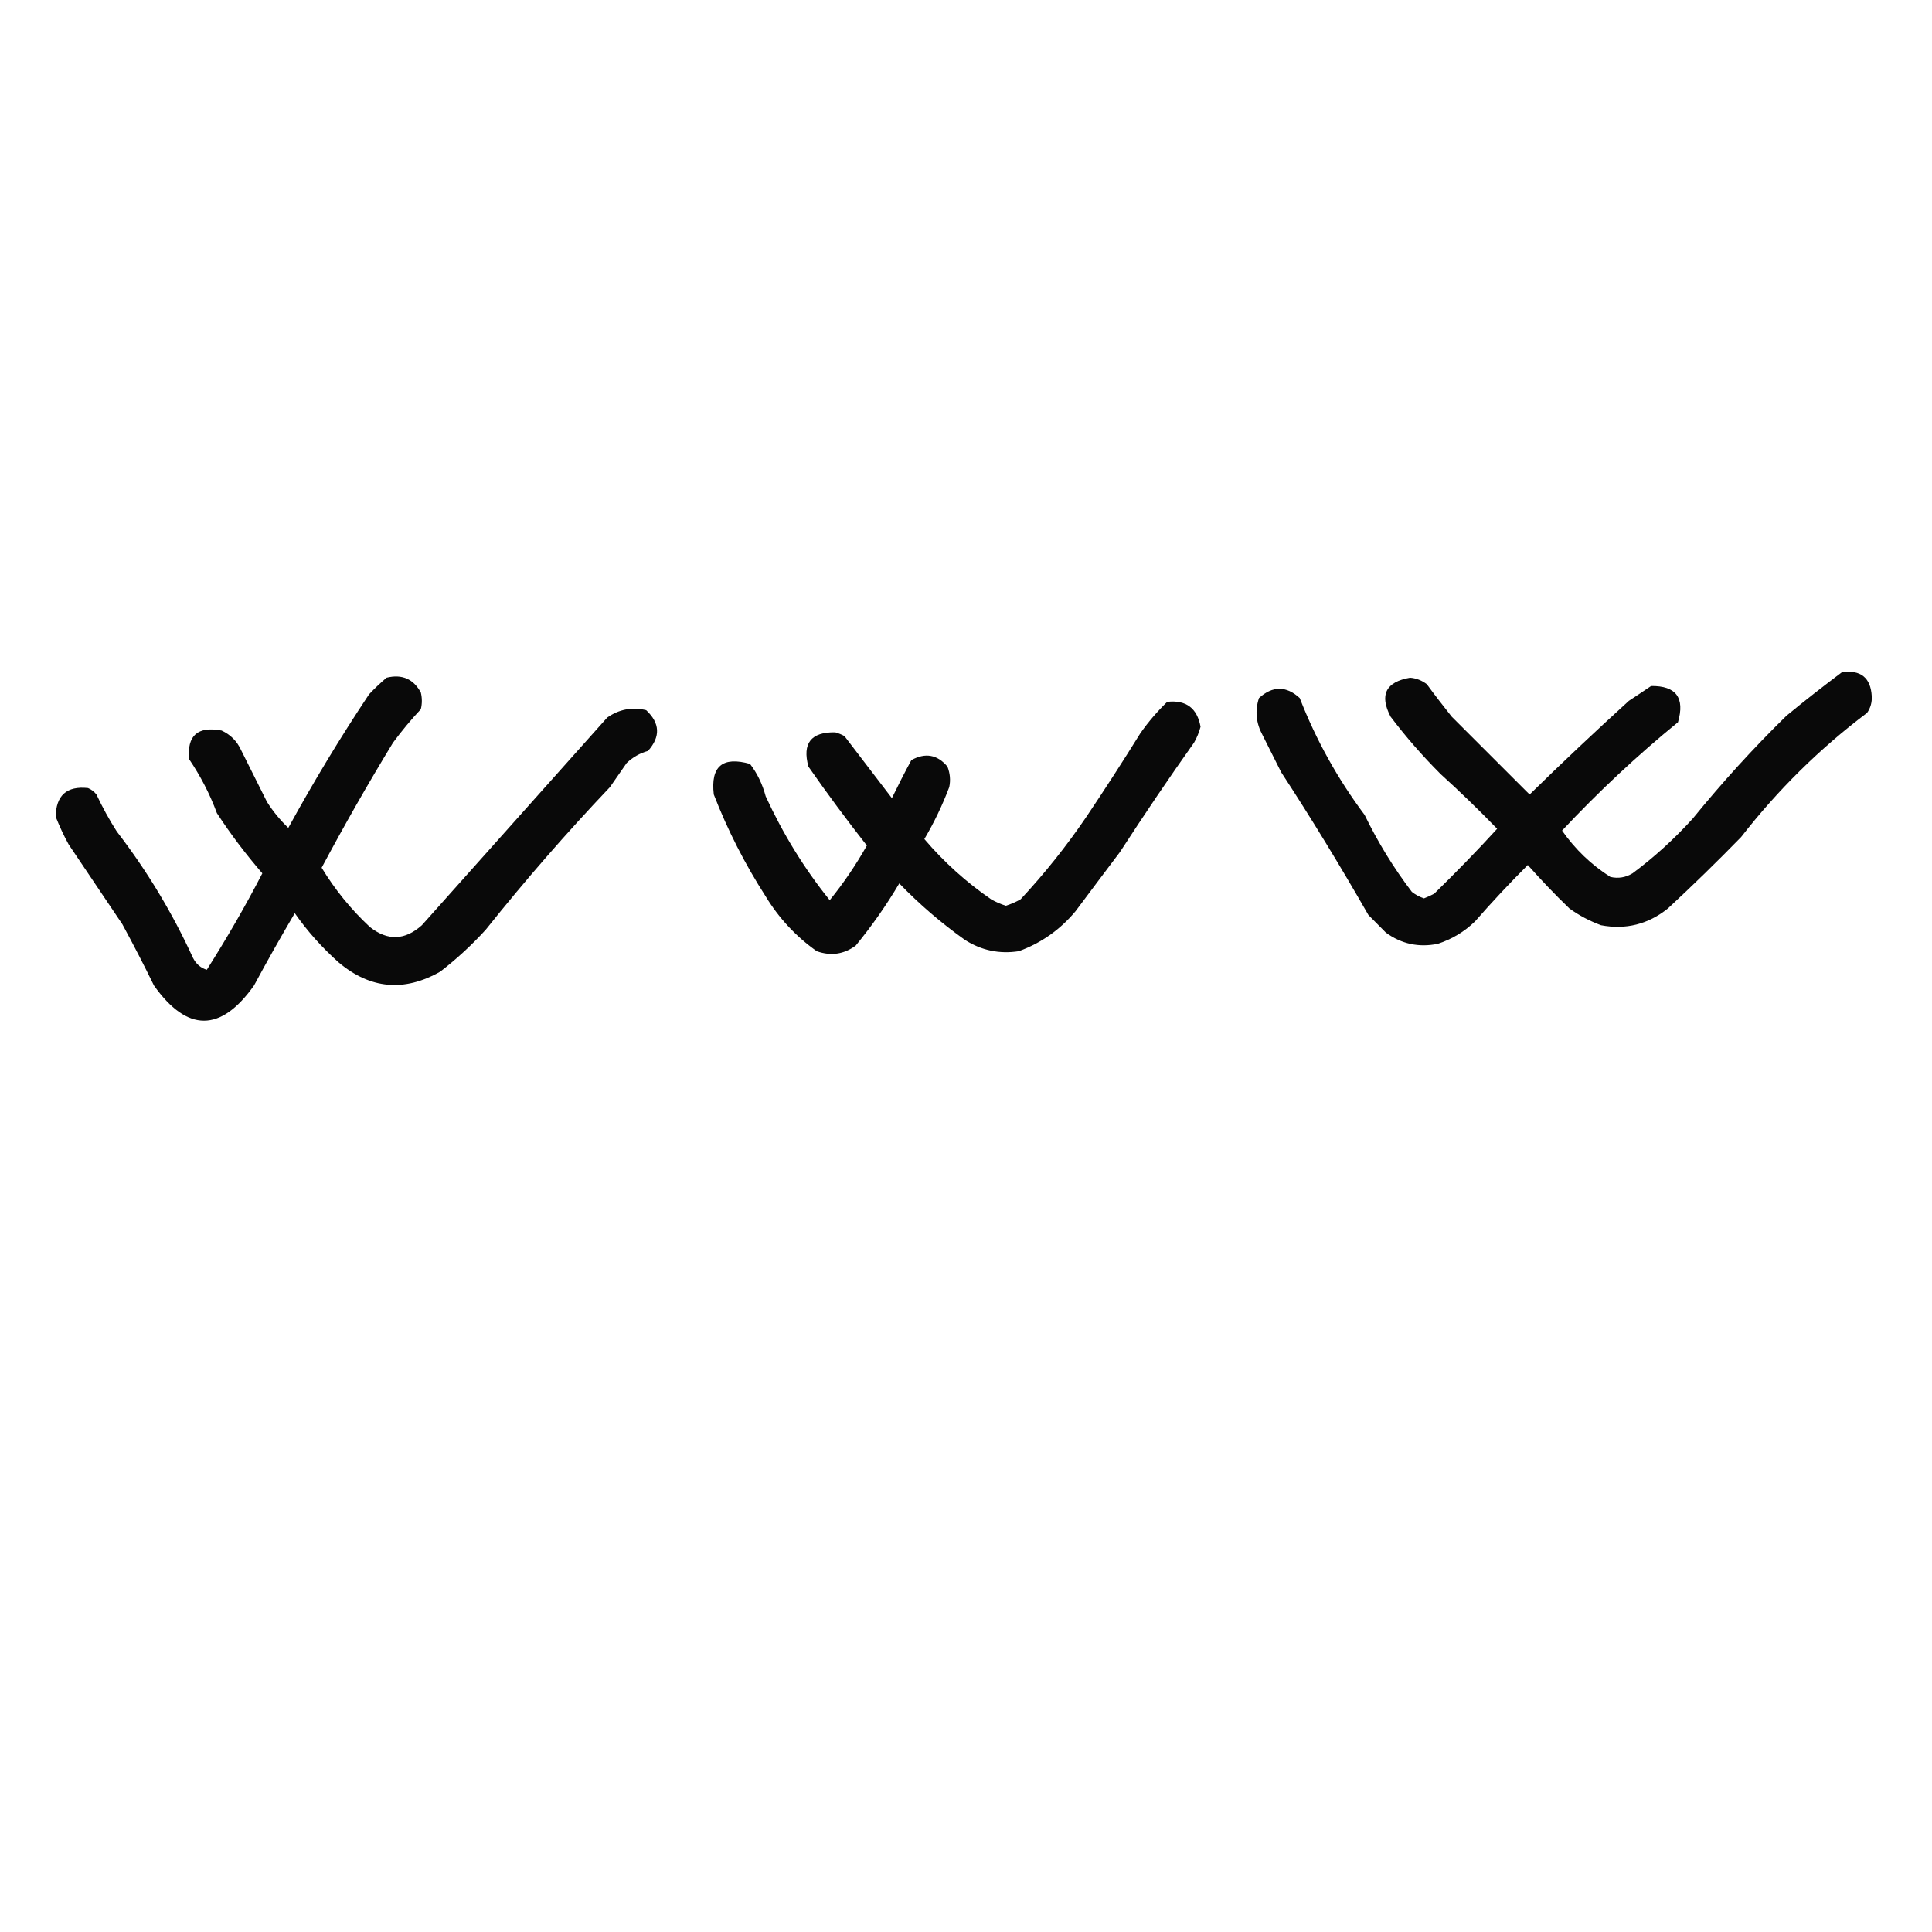 <?xml version="1.0" encoding="UTF-8"?>
<svg xmlns="http://www.w3.org/2000/svg" xmlns:xlink="http://www.w3.org/1999/xlink" width="50pt" height="50pt" viewBox="0 0 50 50" version="1.1">
<defs>
<filter id="alpha" filterUnits="objectBoundingBox" x="0%" y="0%" width="100%" height="100%">
  <feColorMatrix type="matrix" in="SourceGraphic" values="0 0 0 0 1 0 0 0 0 1 0 0 0 0 1 0 0 0 1 0"/>
</filter>
<mask id="mask0">
  <g filter="url(#alpha)">
<rect x="0" y="0" width="50" height="50" style="fill:rgb(0%,0%,0%);fill-opacity:0.961;stroke:none;"/>
  </g>
</mask>
<clipPath id="clip1">
  <rect width="50" height="50"/>
</clipPath>
<g id="surface6" clip-path="url(#clip1)">
<path style=" stroke:none;fill-rule:evenodd;fill:rgb(0%,0%,0%);fill-opacity:1;" d="M 47.672 17.395 C 48.156 17.332 48.414 17.539 48.441 18.02 C 48.449 18.176 48.41 18.32 48.32 18.449 C 47.09 19.375 46.004 20.449 45.059 21.664 C 44.438 22.301 43.809 22.914 43.164 23.512 C 42.652 23.922 42.074 24.066 41.434 23.945 C 41.141 23.836 40.871 23.695 40.617 23.512 C 40.242 23.152 39.883 22.773 39.539 22.387 C 39.066 22.859 38.609 23.348 38.172 23.848 C 37.898 24.113 37.578 24.305 37.211 24.426 C 36.719 24.527 36.27 24.43 35.867 24.137 C 35.715 23.984 35.566 23.832 35.414 23.68 C 34.695 22.426 33.945 21.191 33.156 19.984 C 32.996 19.664 32.836 19.348 32.676 19.027 C 32.508 18.719 32.473 18.398 32.582 18.066 C 32.934 17.746 33.289 17.746 33.637 18.066 C 34.062 19.156 34.621 20.16 35.316 21.09 C 35.66 21.797 36.066 22.461 36.539 23.082 C 36.633 23.156 36.738 23.211 36.852 23.25 C 36.941 23.215 37.031 23.176 37.117 23.129 C 37.676 22.582 38.223 22.023 38.746 21.449 C 38.273 20.961 37.785 20.488 37.285 20.035 C 36.816 19.566 36.383 19.07 35.988 18.547 C 35.695 17.984 35.863 17.648 36.492 17.539 C 36.652 17.551 36.797 17.609 36.926 17.707 C 37.133 17.992 37.352 18.27 37.57 18.547 C 38.242 19.219 38.914 19.891 39.586 20.562 C 40.43 19.734 41.285 18.93 42.156 18.137 C 42.348 18.012 42.539 17.883 42.73 17.754 C 43.379 17.746 43.609 18.059 43.426 18.691 C 42.367 19.555 41.367 20.492 40.426 21.496 C 40.766 21.98 41.18 22.379 41.676 22.695 C 41.879 22.742 42.07 22.711 42.25 22.602 C 42.812 22.184 43.332 21.711 43.809 21.184 C 44.566 20.254 45.371 19.367 46.234 18.523 C 46.707 18.133 47.188 17.758 47.672 17.395 Z M 47.672 17.395 "/>
</g>
<mask id="mask1">
  <g filter="url(#alpha)">
<rect x="0" y="0" width="50" height="50" style="fill:rgb(0%,0%,0%);fill-opacity:0.961;stroke:none;"/>
  </g>
</mask>
<clipPath id="clip2">
  <rect width="50" height="50"/>
</clipPath>
<g id="surface9" clip-path="url(#clip2)">
<path style=" stroke:none;fill-rule:evenodd;fill:rgb(0%,0%,0%);fill-opacity:1;" d="M 10.004 17.539 C 10.402 17.441 10.699 17.57 10.891 17.922 C 10.926 18.066 10.926 18.211 10.891 18.355 C 10.637 18.625 10.398 18.914 10.172 19.219 C 9.527 20.277 8.91 21.359 8.324 22.457 C 8.668 23.023 9.082 23.535 9.574 23.992 C 10.035 24.355 10.48 24.336 10.918 23.945 C 12.516 22.152 14.117 20.363 15.715 18.57 C 16.023 18.355 16.359 18.293 16.723 18.379 C 17.082 18.715 17.098 19.066 16.77 19.434 C 16.559 19.492 16.375 19.598 16.219 19.746 C 16.074 19.953 15.93 20.16 15.785 20.371 C 14.66 21.555 13.586 22.789 12.57 24.062 C 12.207 24.461 11.816 24.82 11.395 25.145 C 10.461 25.676 9.582 25.598 8.758 24.902 C 8.332 24.52 7.953 24.098 7.629 23.633 C 7.266 24.25 6.914 24.871 6.574 25.504 C 5.711 26.719 4.848 26.719 3.984 25.504 C 3.723 24.969 3.449 24.441 3.168 23.922 C 2.703 23.234 2.238 22.543 1.777 21.855 C 1.648 21.621 1.539 21.383 1.441 21.137 C 1.449 20.586 1.727 20.336 2.277 20.395 C 2.363 20.43 2.438 20.488 2.496 20.562 C 2.652 20.895 2.828 21.215 3.023 21.52 C 3.801 22.531 4.457 23.617 4.992 24.785 C 5.074 24.949 5.195 25.051 5.352 25.098 C 5.867 24.285 6.348 23.457 6.789 22.602 C 6.363 22.109 5.969 21.59 5.613 21.043 C 5.43 20.547 5.188 20.082 4.895 19.648 C 4.836 19.035 5.117 18.789 5.734 18.906 C 5.965 19.012 6.133 19.18 6.238 19.41 C 6.461 19.859 6.688 20.309 6.91 20.754 C 7.066 21 7.25 21.223 7.461 21.426 C 8.109 20.242 8.805 19.09 9.551 17.969 C 9.695 17.816 9.848 17.672 10.004 17.539 Z M 10.004 17.539 "/>
</g>
<mask id="mask2">
  <g filter="url(#alpha)">
<rect x="0" y="0" width="50" height="50" style="fill:rgb(0%,0%,0%);fill-opacity:0.961;stroke:none;"/>
  </g>
</mask>
<clipPath id="clip3">
  <rect width="50" height="50"/>
</clipPath>
<g id="surface12" clip-path="url(#clip3)">
<path style=" stroke:none;fill-rule:evenodd;fill:rgb(0%,0%,0%);fill-opacity:1;" d="M 30.207 18.164 C 30.695 18.109 30.984 18.328 31.07 18.809 C 31.031 18.953 30.977 19.09 30.902 19.219 C 30.242 20.148 29.605 21.094 28.984 22.051 C 28.598 22.562 28.215 23.074 27.832 23.586 C 27.434 24.062 26.945 24.406 26.367 24.617 C 25.867 24.695 25.402 24.598 24.977 24.328 C 24.367 23.895 23.797 23.406 23.273 22.863 C 22.938 23.43 22.562 23.965 22.145 24.473 C 21.836 24.699 21.5 24.746 21.137 24.617 C 20.602 24.238 20.16 23.766 19.816 23.199 C 19.281 22.367 18.832 21.488 18.473 20.562 C 18.387 19.832 18.699 19.57 19.41 19.77 C 19.602 20.02 19.734 20.301 19.816 20.609 C 20.262 21.578 20.812 22.477 21.473 23.297 C 21.832 22.855 22.152 22.383 22.434 21.883 C 21.91 21.215 21.406 20.535 20.922 19.84 C 20.758 19.238 20.988 18.941 21.617 18.953 C 21.699 18.977 21.781 19.008 21.855 19.051 C 22.266 19.586 22.672 20.121 23.082 20.656 C 23.246 20.32 23.41 19.996 23.586 19.672 C 23.945 19.473 24.258 19.527 24.52 19.84 C 24.586 20.012 24.605 20.188 24.566 20.371 C 24.391 20.836 24.176 21.285 23.922 21.715 C 24.43 22.312 25.008 22.832 25.648 23.273 C 25.77 23.344 25.898 23.398 26.031 23.441 C 26.164 23.398 26.293 23.344 26.414 23.273 C 27.039 22.602 27.605 21.891 28.117 21.137 C 28.594 20.426 29.059 19.707 29.512 18.977 C 29.719 18.68 29.953 18.41 30.207 18.164 Z M 30.207 18.164 "/>
</g>
</defs>
<g id="surface1">
<use xlink:href="#surface6" mask="url(#mask0)"/>
<use xlink:href="#surface9" mask="url(#mask1)"/>
<use xlink:href="#surface12" mask="url(#mask2)"/>
</g>
</svg>
